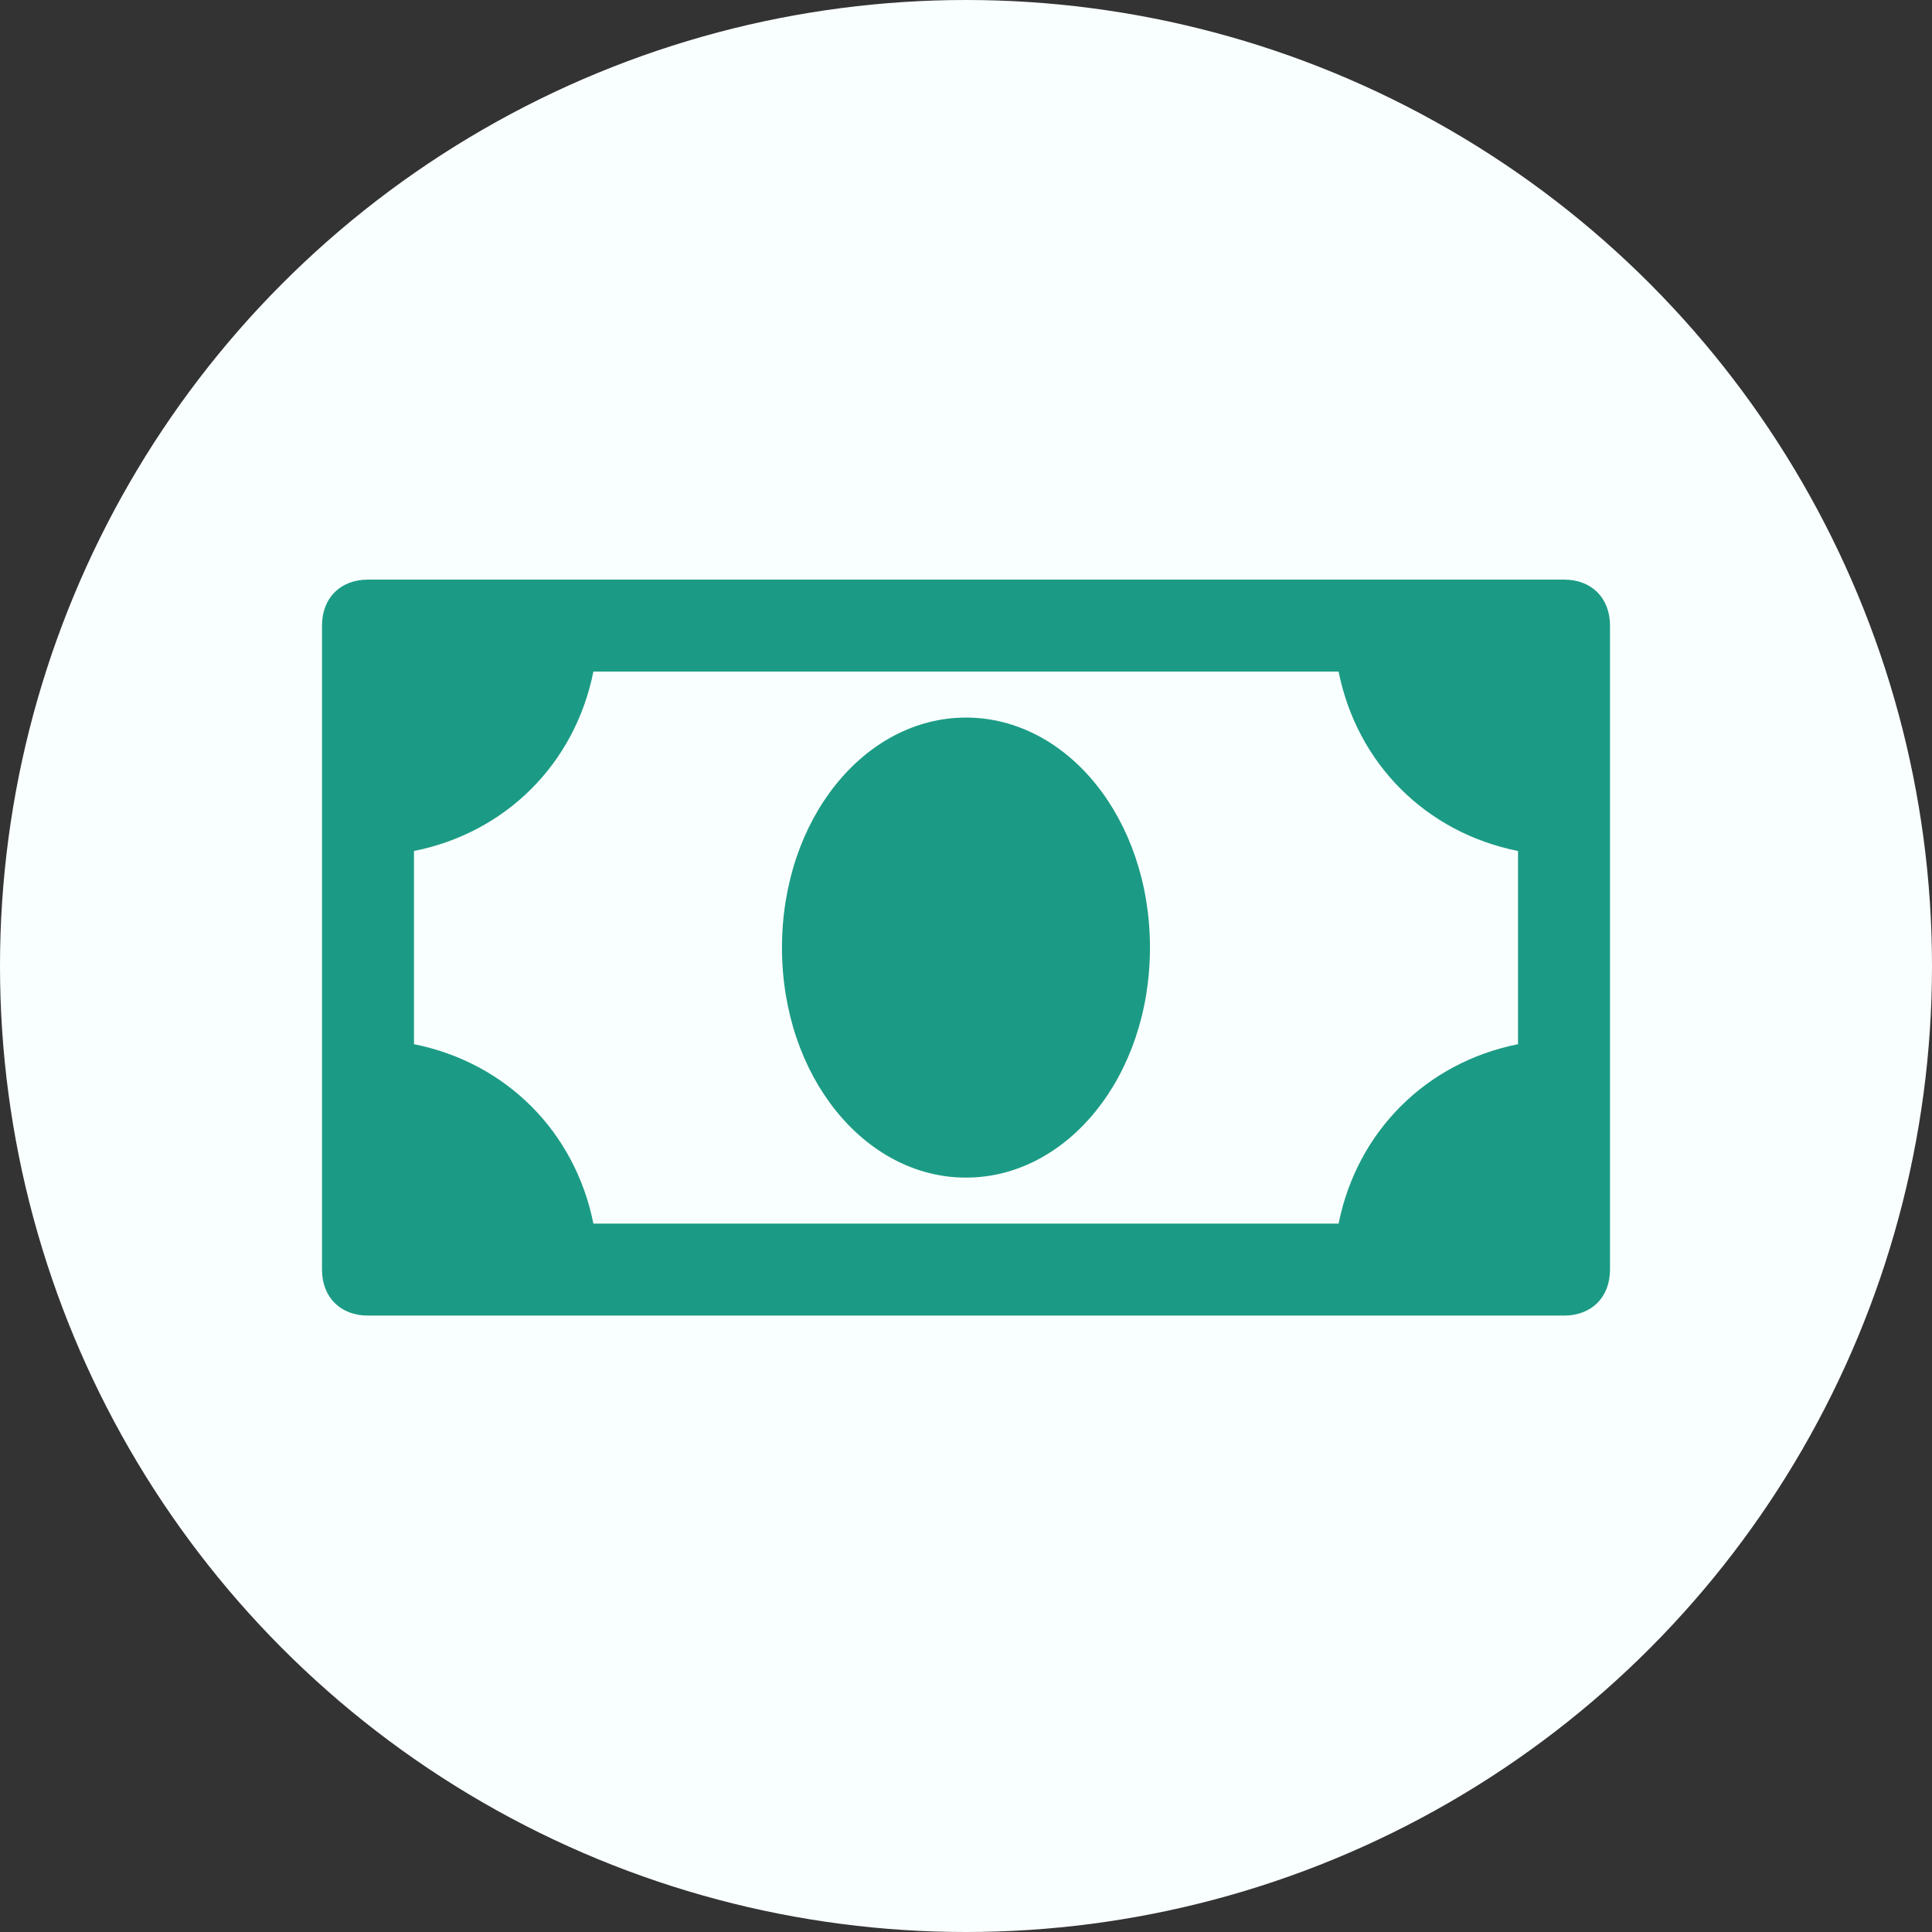 <svg width="36" height="36" viewBox="0 0 36 36" fill="none" xmlns="http://www.w3.org/2000/svg">
<rect x="0" y="0" width="36" height="36" fill="#333333" stroke="none"/>
<circle cx="18" cy="18" r="18" fill="#F9FFFE"/>
<path d="M29.143 10.8H6.857C6.343 10.8 6 11.143 6 11.657V23.657C6 24.171 6.343 24.514 6.857 24.514H29.143C29.657 24.514 30 24.171 30 23.657V11.657C30 11.143 29.657 10.8 29.143 10.8ZM24.943 22.8H11.057C10.714 21.086 9.429 19.8 7.714 19.457V15.857C9.429 15.514 10.714 14.229 11.057 12.514H24.943C25.286 14.229 26.571 15.514 28.286 15.857V19.457C26.571 19.8 25.286 21.086 24.943 22.8Z" fill="#1B9B85"/>
<path d="M18 13.371C16.114 13.371 14.571 15.257 14.571 17.657C14.571 20.057 16.114 21.943 18 21.943C19.886 21.943 21.428 20.057 21.428 17.657C21.428 15.257 19.886 13.371 18 13.371Z" fill="#1B9B85"/>
</svg>

